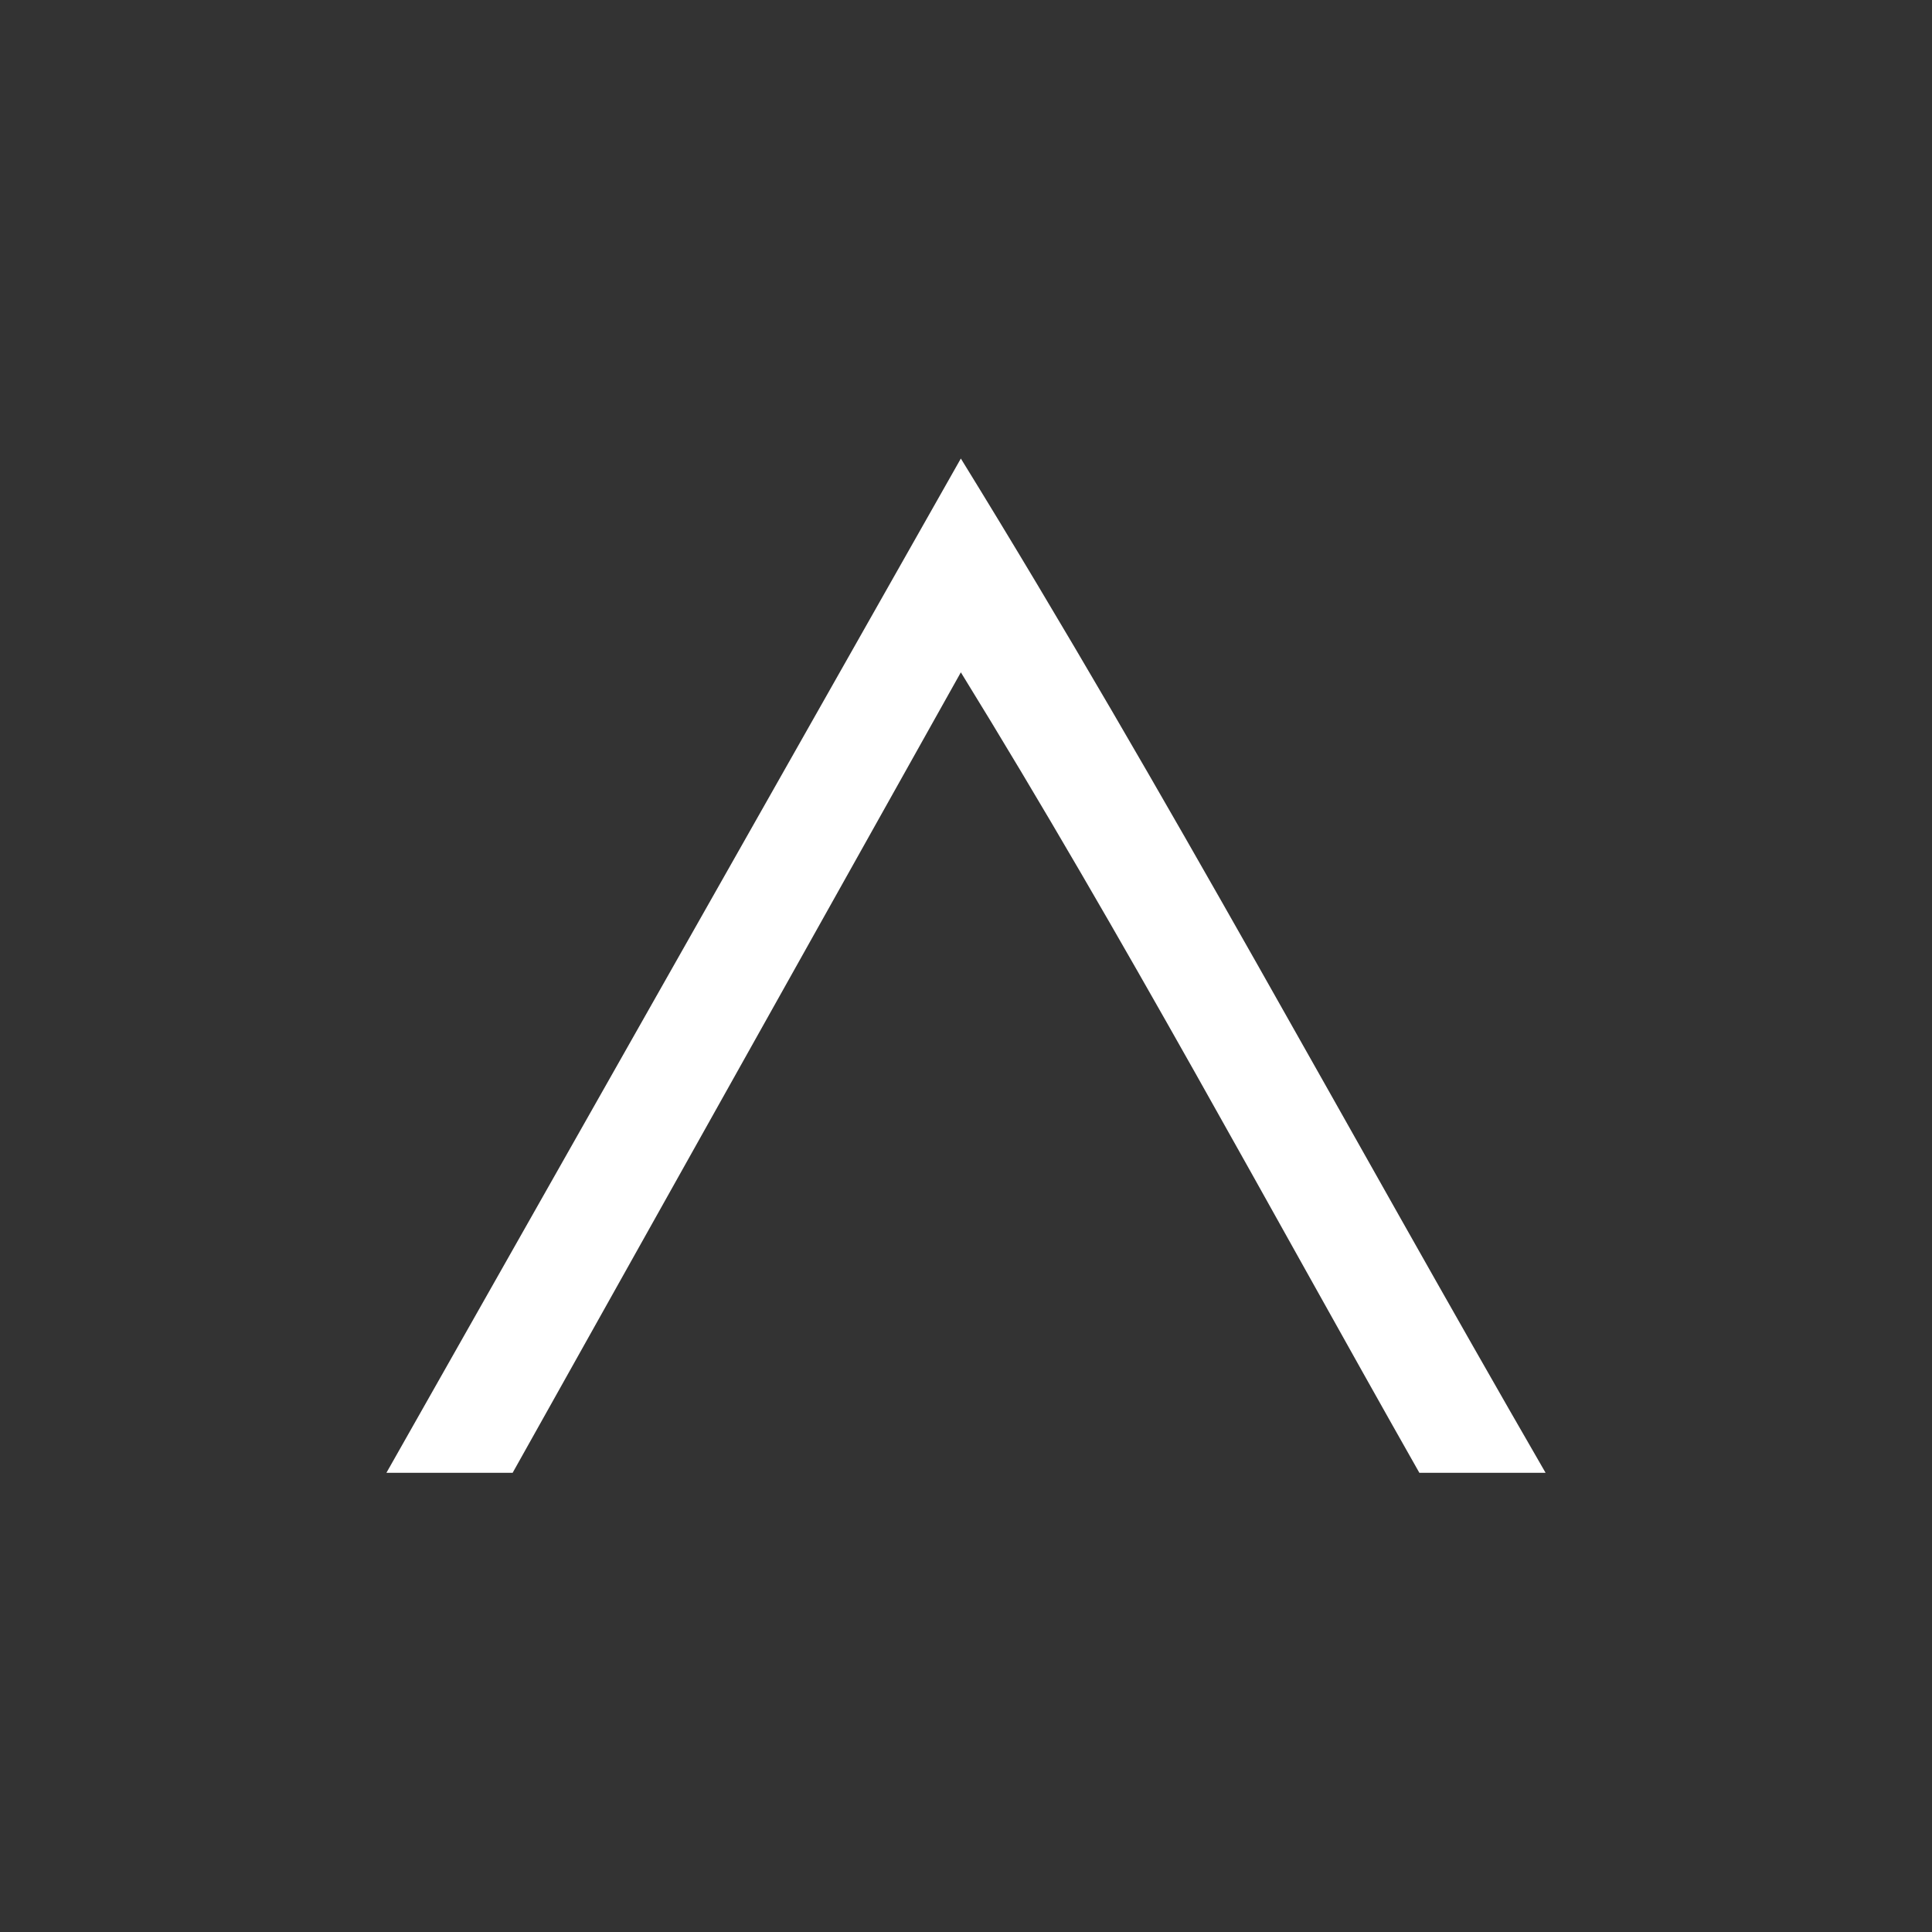 <?xml version="1.0" encoding="utf-8"?>
<!-- Generator: Adobe Illustrator 24.0.1, SVG Export Plug-In . SVG Version: 6.00 Build 0)  -->
<svg version="1.1" id="Layer_1" xmlns="http://www.w3.org/2000/svg" xmlns:xlink="http://www.w3.org/1999/xlink" x="0px" y="0px"
	 viewBox="0 0 300 300" style="enable-background:new 0 0 300 300;" xml:space="preserve">
<rect x="0" y="0" width="300" height="300" fill="#333333" stroke="none"/>
<style type="text/css">
	.st0{fill:#FFFFFF;}
</style>
<title>TT_Light_bg</title>
<path class="st0" d="M79.6,228.7H60l89.2-157.5c32,51.9,60.4,104.9,90.8,157.5h-19.6c-23.3-41.1-45.8-83.1-71.2-124.3L79.6,228.7z"
	/>
</svg>
